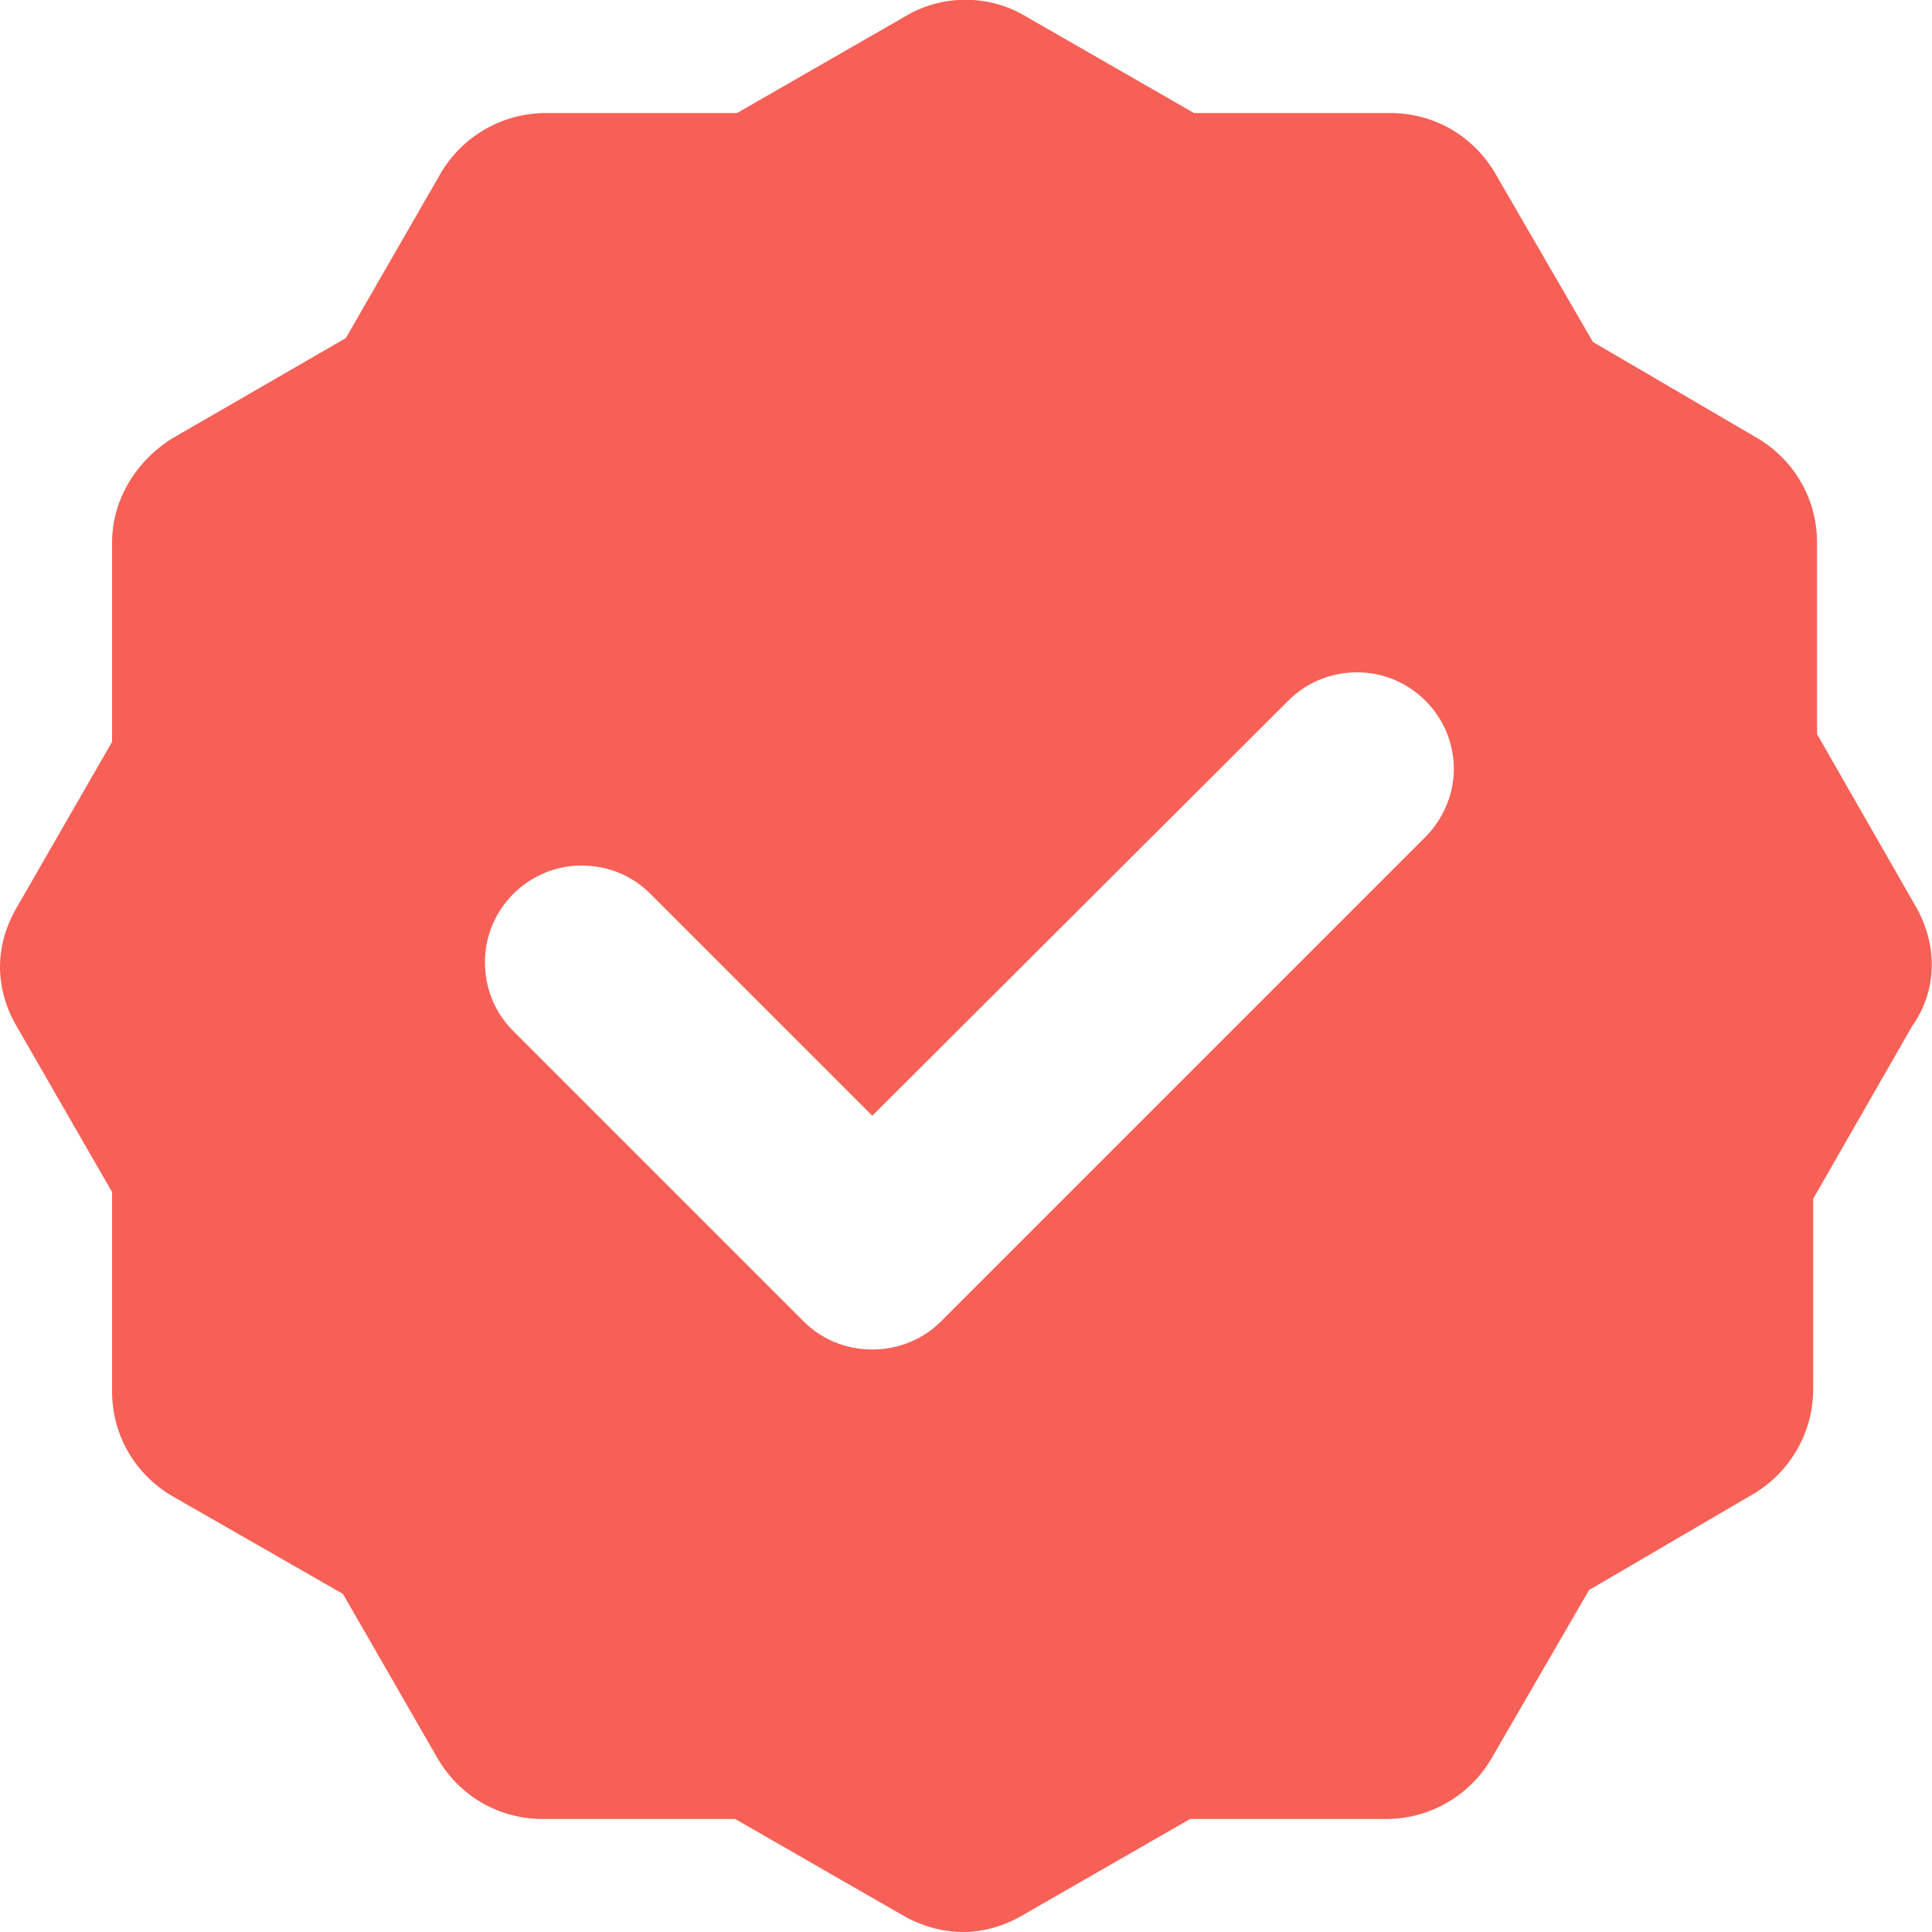<?xml version="1.0" encoding="UTF-8"?>
<svg width="20px" height="20px" viewBox="0 0 20 20" version="1.1" xmlns="http://www.w3.org/2000/svg" xmlns:xlink="http://www.w3.org/1999/xlink">
    <!-- Generator: Sketch 46.1 (44463) - http://www.bohemiancoding.com/sketch -->
    <title>pt-icon-endorsed</title>
    <desc>Created with Sketch.</desc>
    <defs></defs>
    <g id="rental-plan" stroke="none" stroke-width="1" fill="none" fill-rule="evenodd">
        <g id="rental-landing-page" transform="translate(-78, -1181)" fill-rule="nonzero" fill="#F76056">
            <g id="pt-icon-endorsed" transform="translate(78, 1180)">
                <path d="M19.83,10.38 L18.81,8.6 L18.81,6.62 C18.81,6.17 18.58,5.77 18.2,5.54 L16.49,4.54 L15.47,2.78 C15.24,2.4 14.84,2.17 14.39,2.17 L12.36,2.17 L10.62,1.17 C10.24,0.94 9.75,0.94 9.37,1.17 L7.63,2.17 L5.65,2.17 C5.21,2.17 4.8,2.4 4.57,2.78 L3.58,4.5 L1.78,5.54 C1.4,5.78 1.16,6.18 1.16,6.62 L1.16,8.68 L0.17,10.4 C0.06,10.59 0,10.8 0,11.01 C0,11.22 0.06,11.43 0.17,11.62 L1.16,13.34 L1.16,15.4 C1.16,15.85 1.39,16.25 1.77,16.48 L3.55,17.5 L4.54,19.22 C4.77,19.6 5.17,19.83 5.62,19.83 L7.61,19.83 L9.35,20.83 C9.54,20.94 9.76,21 9.97,21 C10.18,21 10.39,20.94 10.58,20.83 L12.32,19.83 L14.35,19.83 C14.79,19.83 15.2,19.6 15.43,19.22 L16.45,17.46 L18.16,16.46 C18.54,16.23 18.77,15.82 18.77,15.38 L18.77,13.41 L19.79,11.63 C20.06,11.25 20.06,10.78 19.83,10.38 Z M14.75,9.67 L9.74,14.68 C9.56,14.86 9.31,14.97 9.03,14.97 C8.75,14.97 8.5,14.86 8.32,14.68 L5.31,11.67 C5.13,11.49 5.02,11.24 5.02,10.96 C5.02,10.41 5.47,9.96 6.02,9.96 C6.3,9.96 6.55,10.07 6.73,10.25 L9.03,12.55 L13.34,8.25 C13.52,8.07 13.77,7.96 14.05,7.96 C14.6,7.96 15.05,8.41 15.05,8.96 C15.05,9.24 14.93,9.49 14.75,9.67 Z" id="Shape"></path>
            </g>
        </g>
    </g>
</svg>